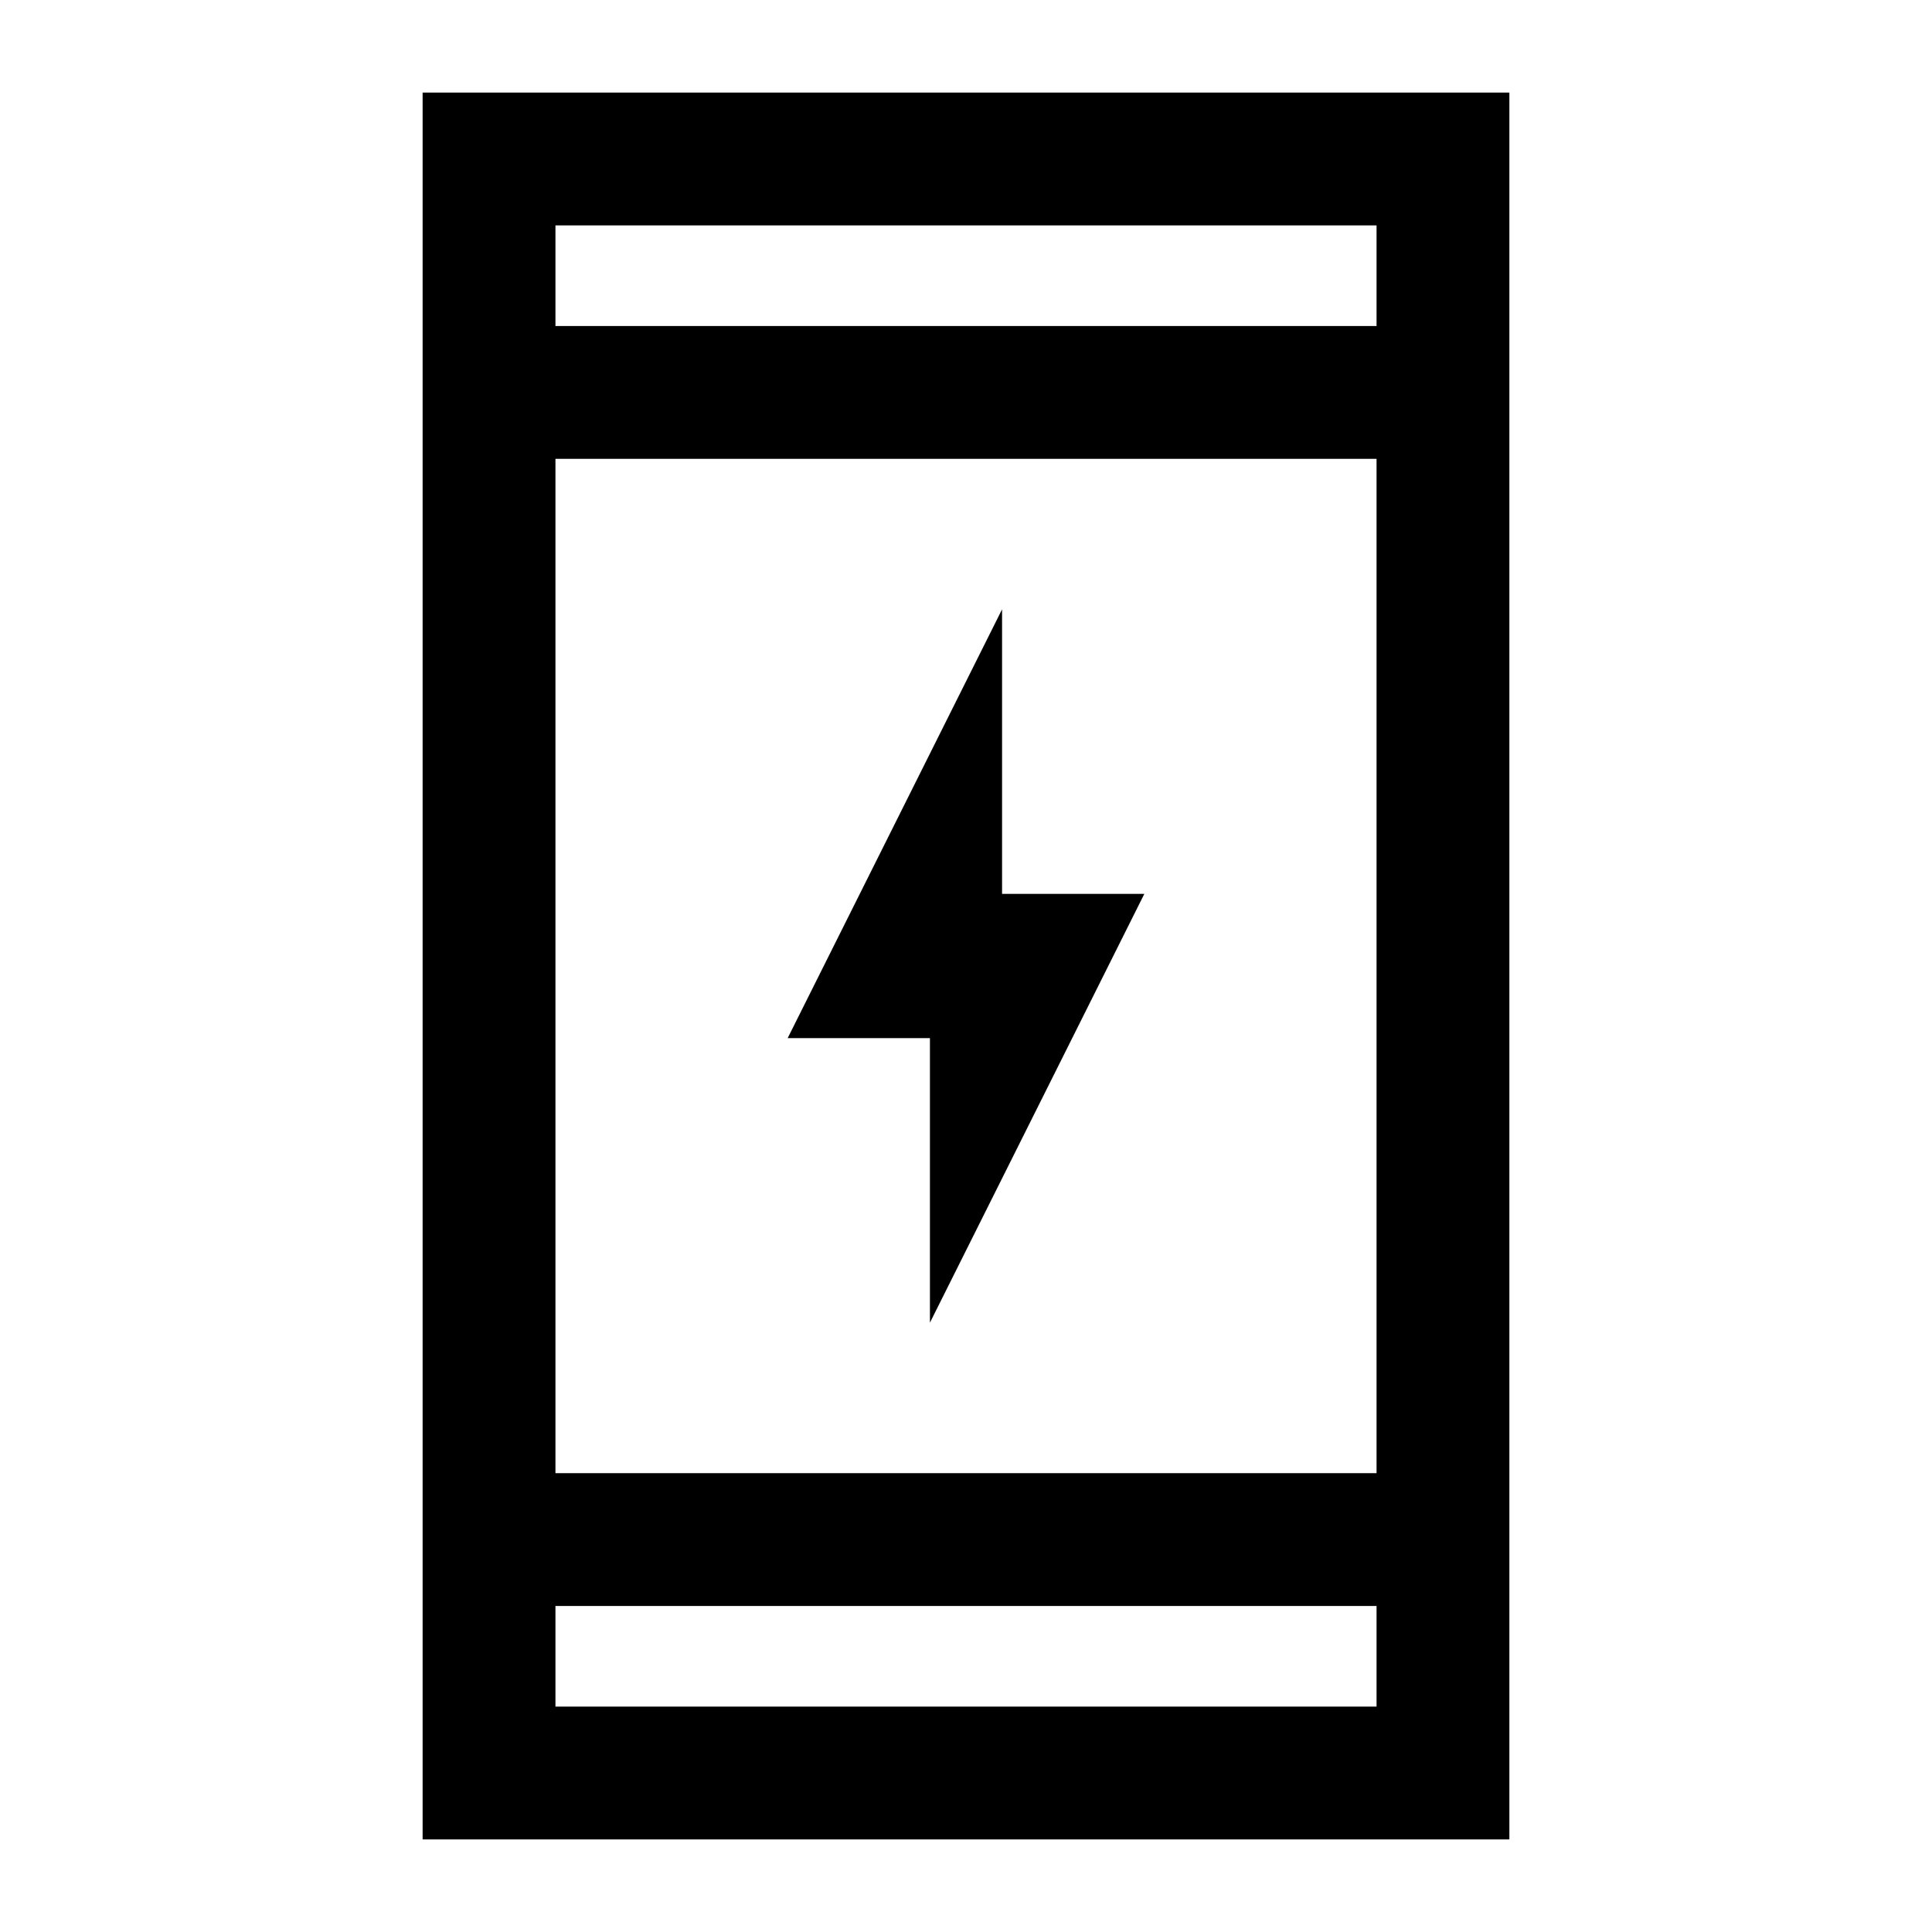 <svg xmlns="http://www.w3.org/2000/svg" height="24" viewBox="0 -960 960 960" width="24"><path d="M462.08-302.77v-141.38h-70.7l106.54-213.08v141.38h70.7L462.08-302.77ZM210-46v-868h540v868H210Zm66-116v50h408v-50H276Zm0-66h408v-504H276v504Zm0-570h408v-50H276v50Zm0 0v-50 50Zm0 636v50-50Z"/></svg>
